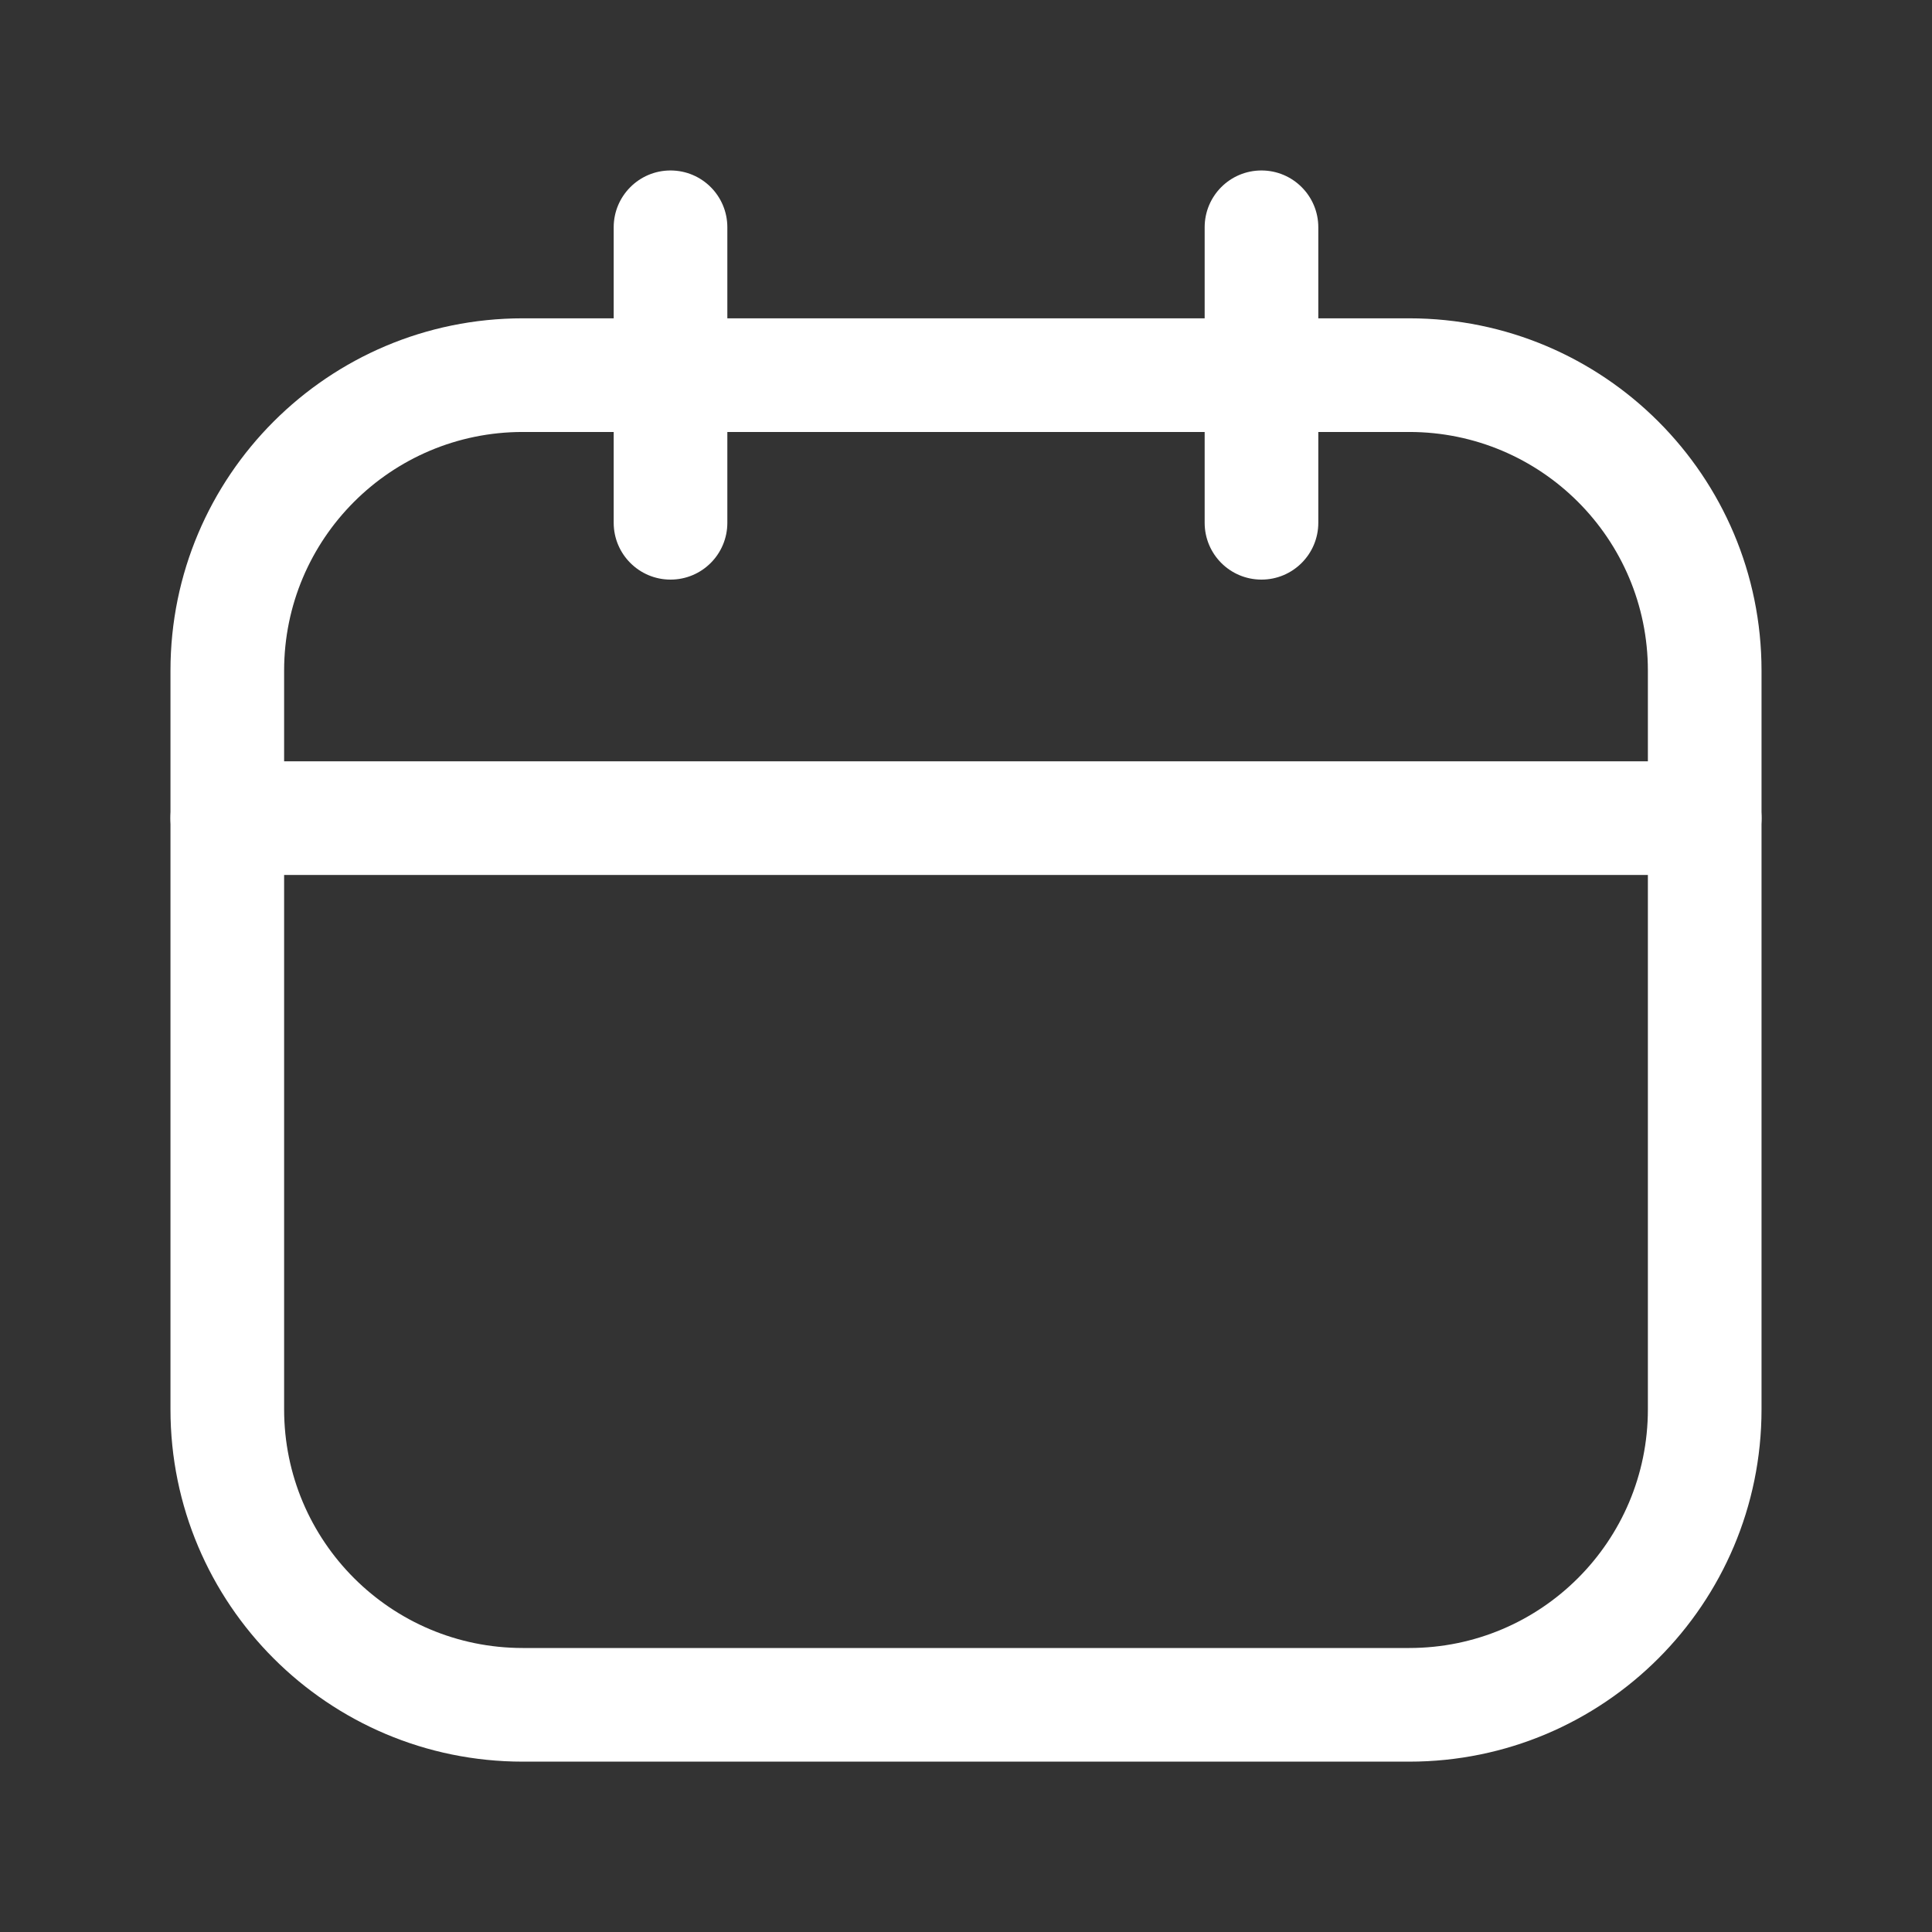 <svg width="17" height="17" viewBox="0 0 17 17" fill="none" xmlns="http://www.w3.org/2000/svg">
<rect x="0" y="0" width="17" height="17" fill="#333333" stroke="none"/>
<path fill-rule="evenodd" clip-rule="evenodd" d="M4.6 3.801C3.44 3.801 2.5 4.741 2.5 5.901V12.401C2.5 13.561 3.44 14.501 4.6 14.501H12.4C13.56 14.501 14.5 13.561 14.5 12.401V5.901C14.5 4.741 13.56 3.801 12.4 3.801H4.6ZM1.5 5.901C1.5 4.189 2.888 2.801 4.6 2.801H12.4C14.112 2.801 15.5 4.189 15.5 5.901V12.401C15.5 14.113 14.112 15.501 12.4 15.501H4.6C2.888 15.501 1.5 14.113 1.5 12.401V5.901Z" fill="white"/>
<path fill-rule="evenodd" clip-rule="evenodd" d="M5.9 1.5C6.177 1.5 6.4 1.724 6.4 2V4.6C6.4 4.876 6.177 5.1 5.9 5.1C5.624 5.1 5.4 4.876 5.4 4.6V2C5.4 1.724 5.624 1.5 5.9 1.5Z" fill="white"/>
<path fill-rule="evenodd" clip-rule="evenodd" d="M11.1 1.5C11.376 1.5 11.6 1.724 11.6 2V4.6C11.6 4.876 11.376 5.1 11.1 5.1C10.823 5.1 10.6 4.876 10.6 4.6V2C10.6 1.724 10.823 1.5 11.1 1.5Z" fill="white"/>
<path fill-rule="evenodd" clip-rule="evenodd" d="M1.5 7.199C1.5 6.923 1.724 6.699 2 6.699H15C15.276 6.699 15.5 6.923 15.5 7.199C15.5 7.475 15.276 7.699 15 7.699H2C1.724 7.699 1.5 7.475 1.5 7.199Z" fill="white"/>
</svg>
